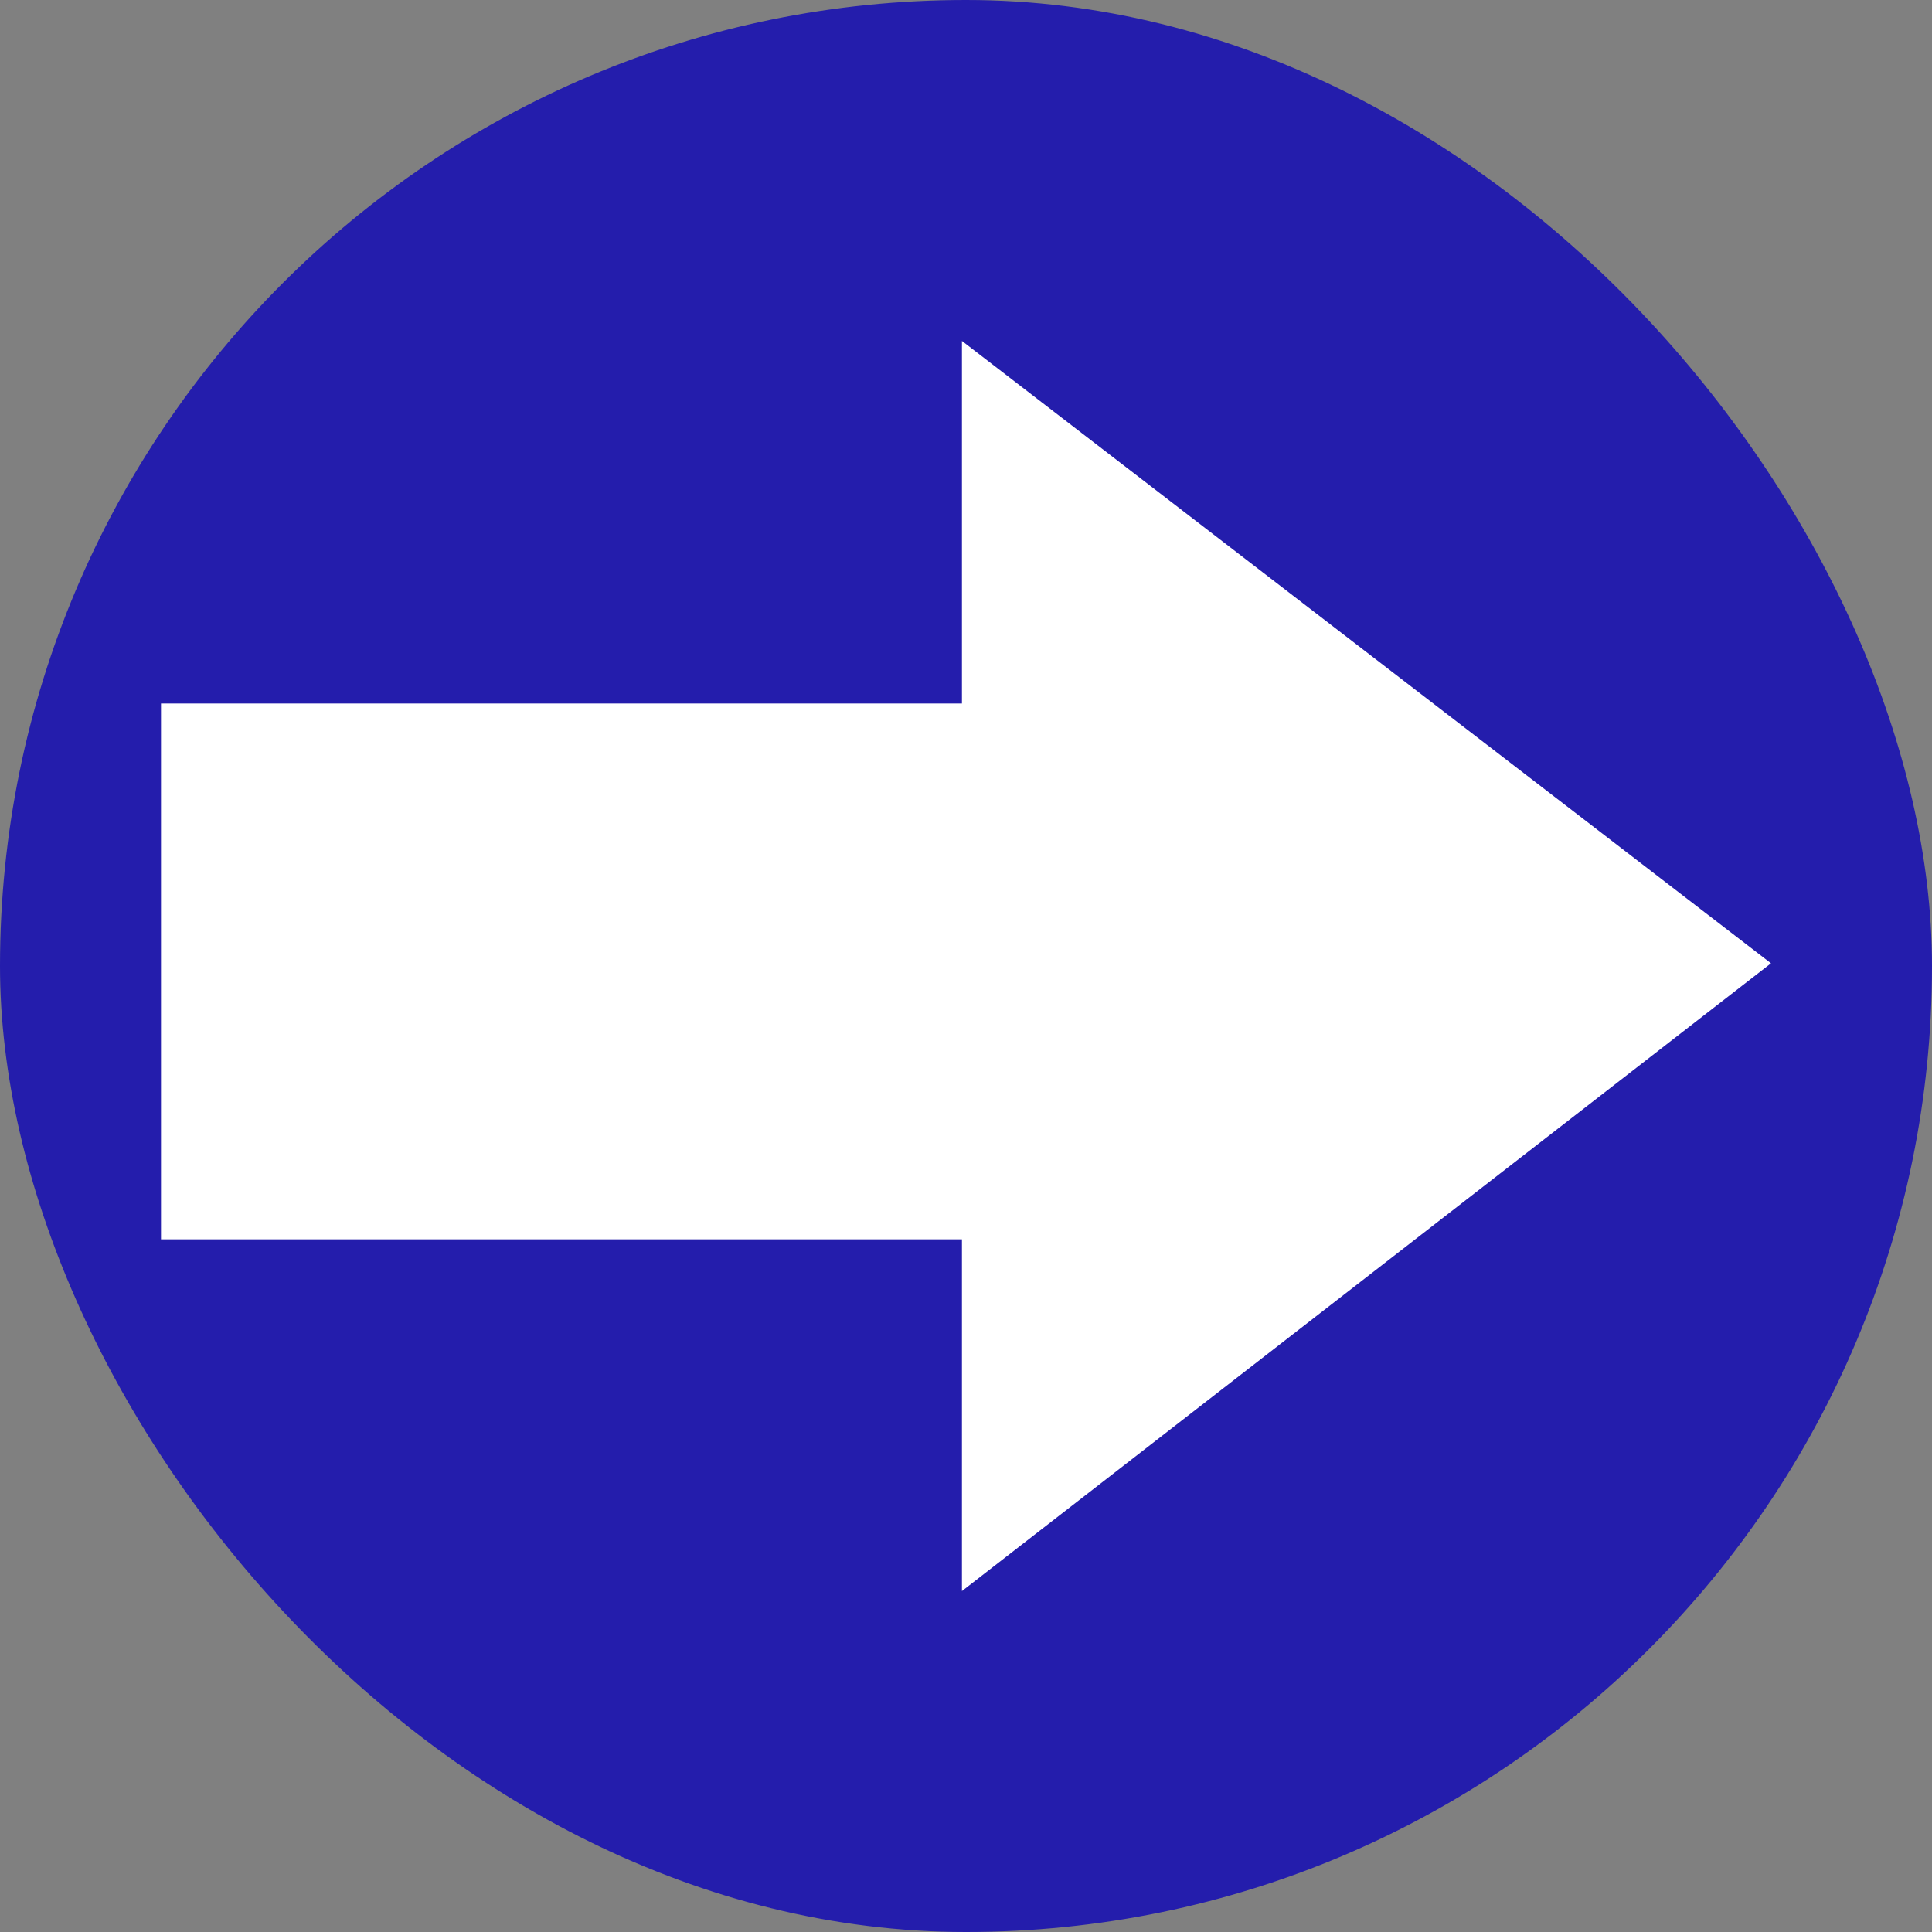 <!DOCTYPE svg PUBLIC "-//W3C//DTD SVG 1.1//EN" "http://www.w3.org/Graphics/SVG/1.1/DTD/svg11.dtd">
<svg version="1.1" id="IconsRepoEditor" xmlns="http://www.w3.org/2000/svg" xmlns:xlink="http://www.w3.org/1999/xlink" x="0px" y="0px" viewBox="-29.75 -29.75 357.00 357.00" style="enable-background:new 0 0 297.5 297.5;" xml:space="preserve" width="100px" height="100px" fill="#ffffff" stroke="#ffffff" stroke-width="0">
<rect x="-29.75" y="-29.75" width="357.00" height="357.00" fill="#808080" stroke="none"/>
<g id="IconsRepo_bgCarrier">
<rect x="-29.75" y="-29.75" width="357.00" height="357.00" rx="178.5" fill="#241dac" stroke-width="0"/>
</g> <polygon points="297.5,148.25 148,33.25 148,100.25 0,100.25 0,199.25 148,199.25 148,264.25 "/> </svg>